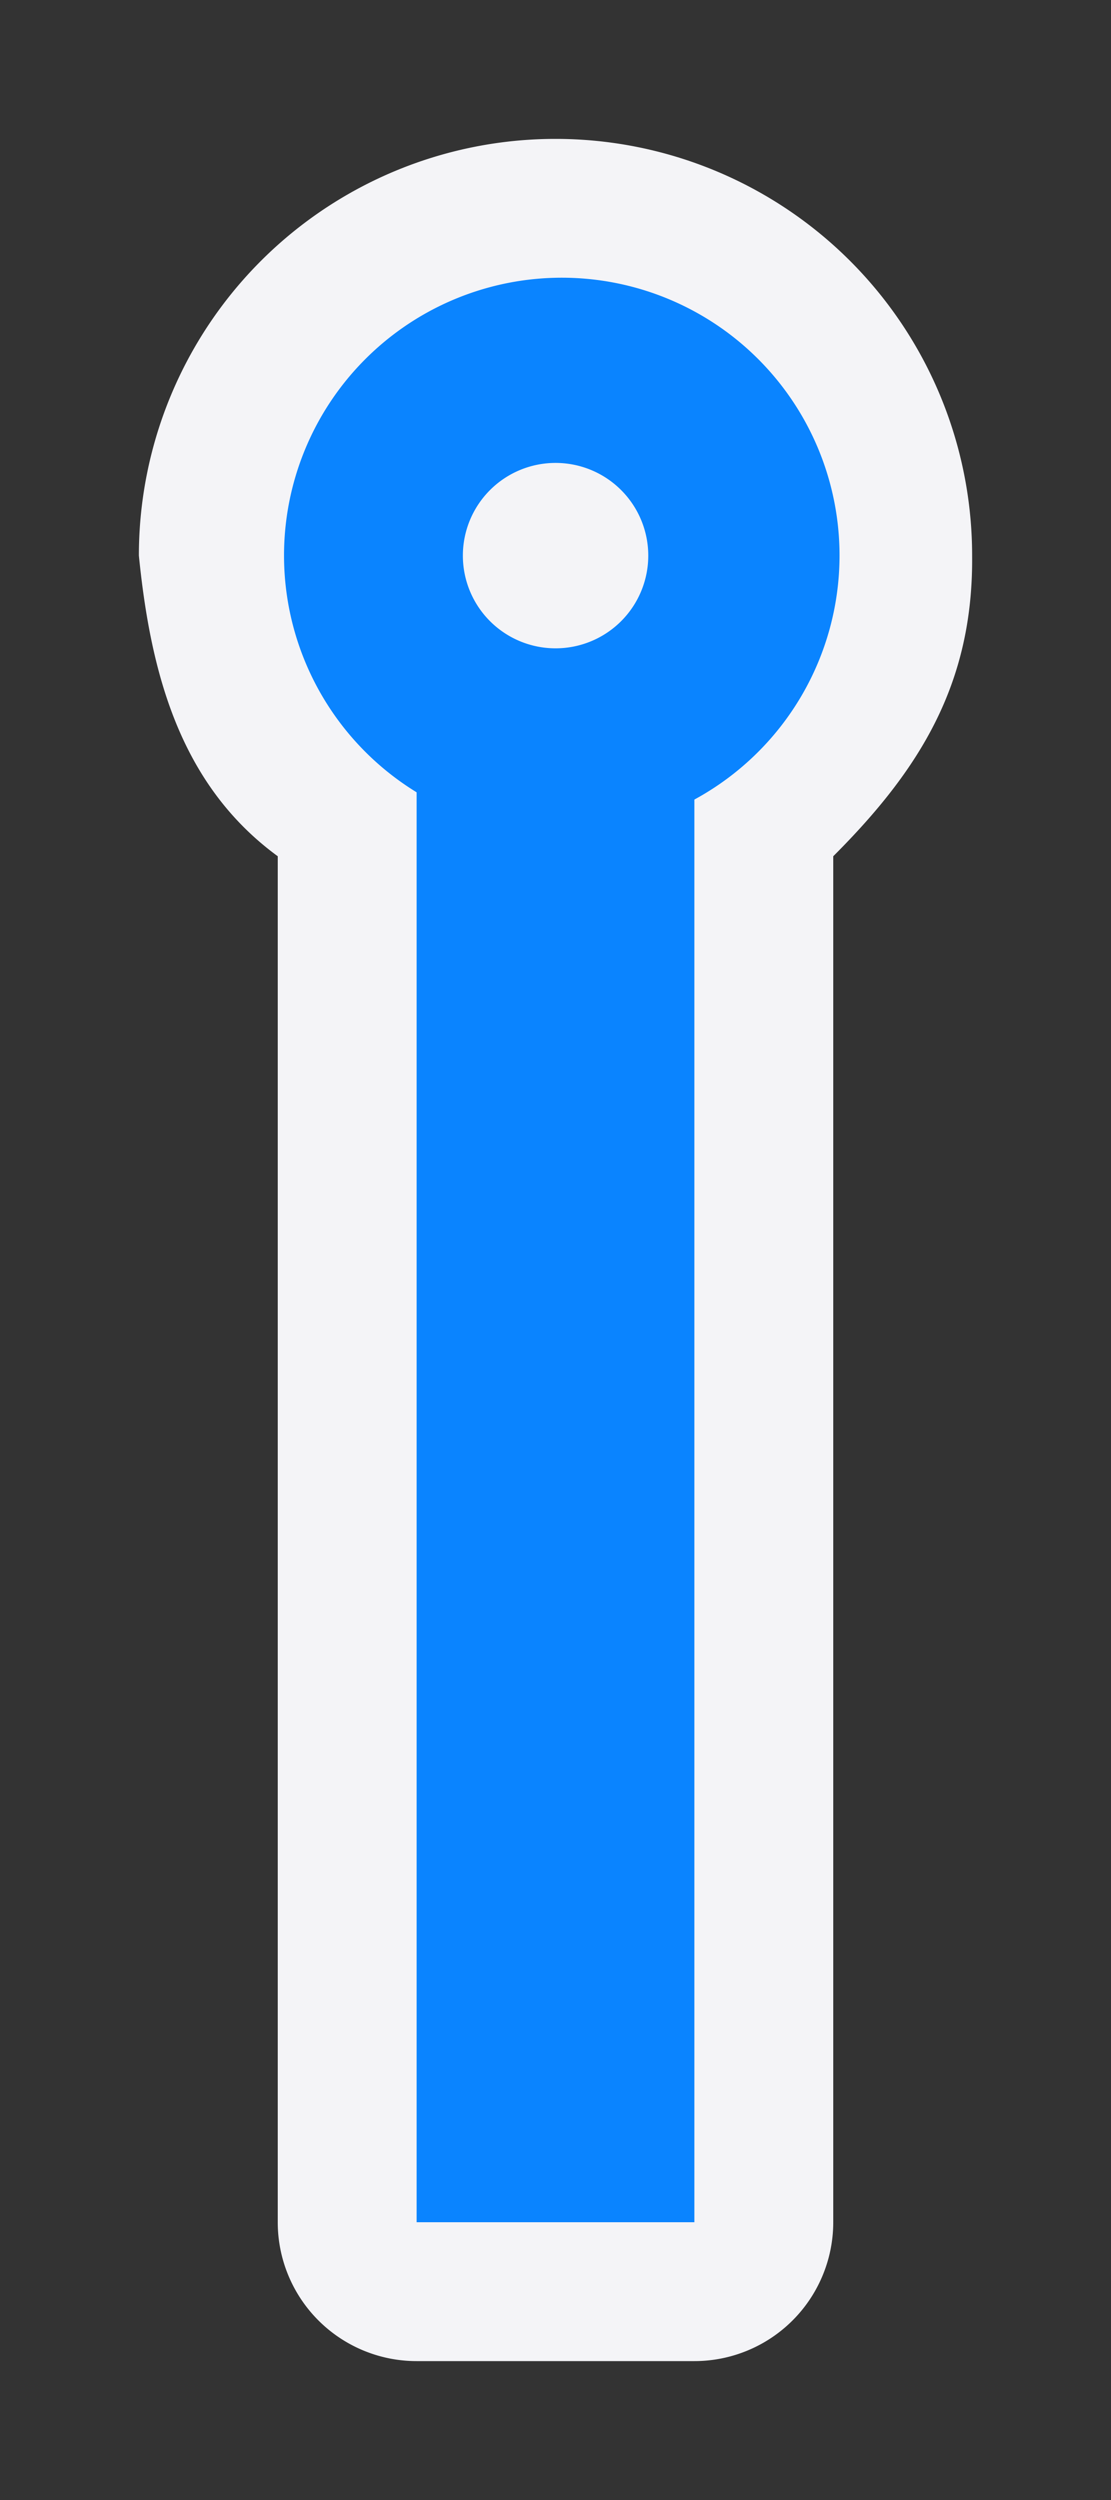<svg xmlns="http://www.w3.org/2000/svg" width="8" height="18"><rect width="100%" height="100%" fill="#333333" stroke="none"/><path fill="#f4f4f7" d="M4 1a3 3 0 0 1 3 3c.009.923-.377 1.542-1 2.165V16a1 1 0 0 1-1 1H3a1 1 0 0 1-1-1V6.165C1.288 5.644 1.083 4.828 1 4a3 3 0 0 1 3-3z" filter="drop-shadow(0 0.5px 0.25px rgba(0,0,0,0.5))"/><path fill="#0a84ff" d="M3 5h2v11H3z"/><path fill="#0a84ff" d="M4 2a2 2 0 1 1 .001 3.999A2 2 0 0 1 4 2zm0 1.333a.667.667 0 1 0 .001 1.335A.667.667 0 0 0 4 3.333z"/></svg>